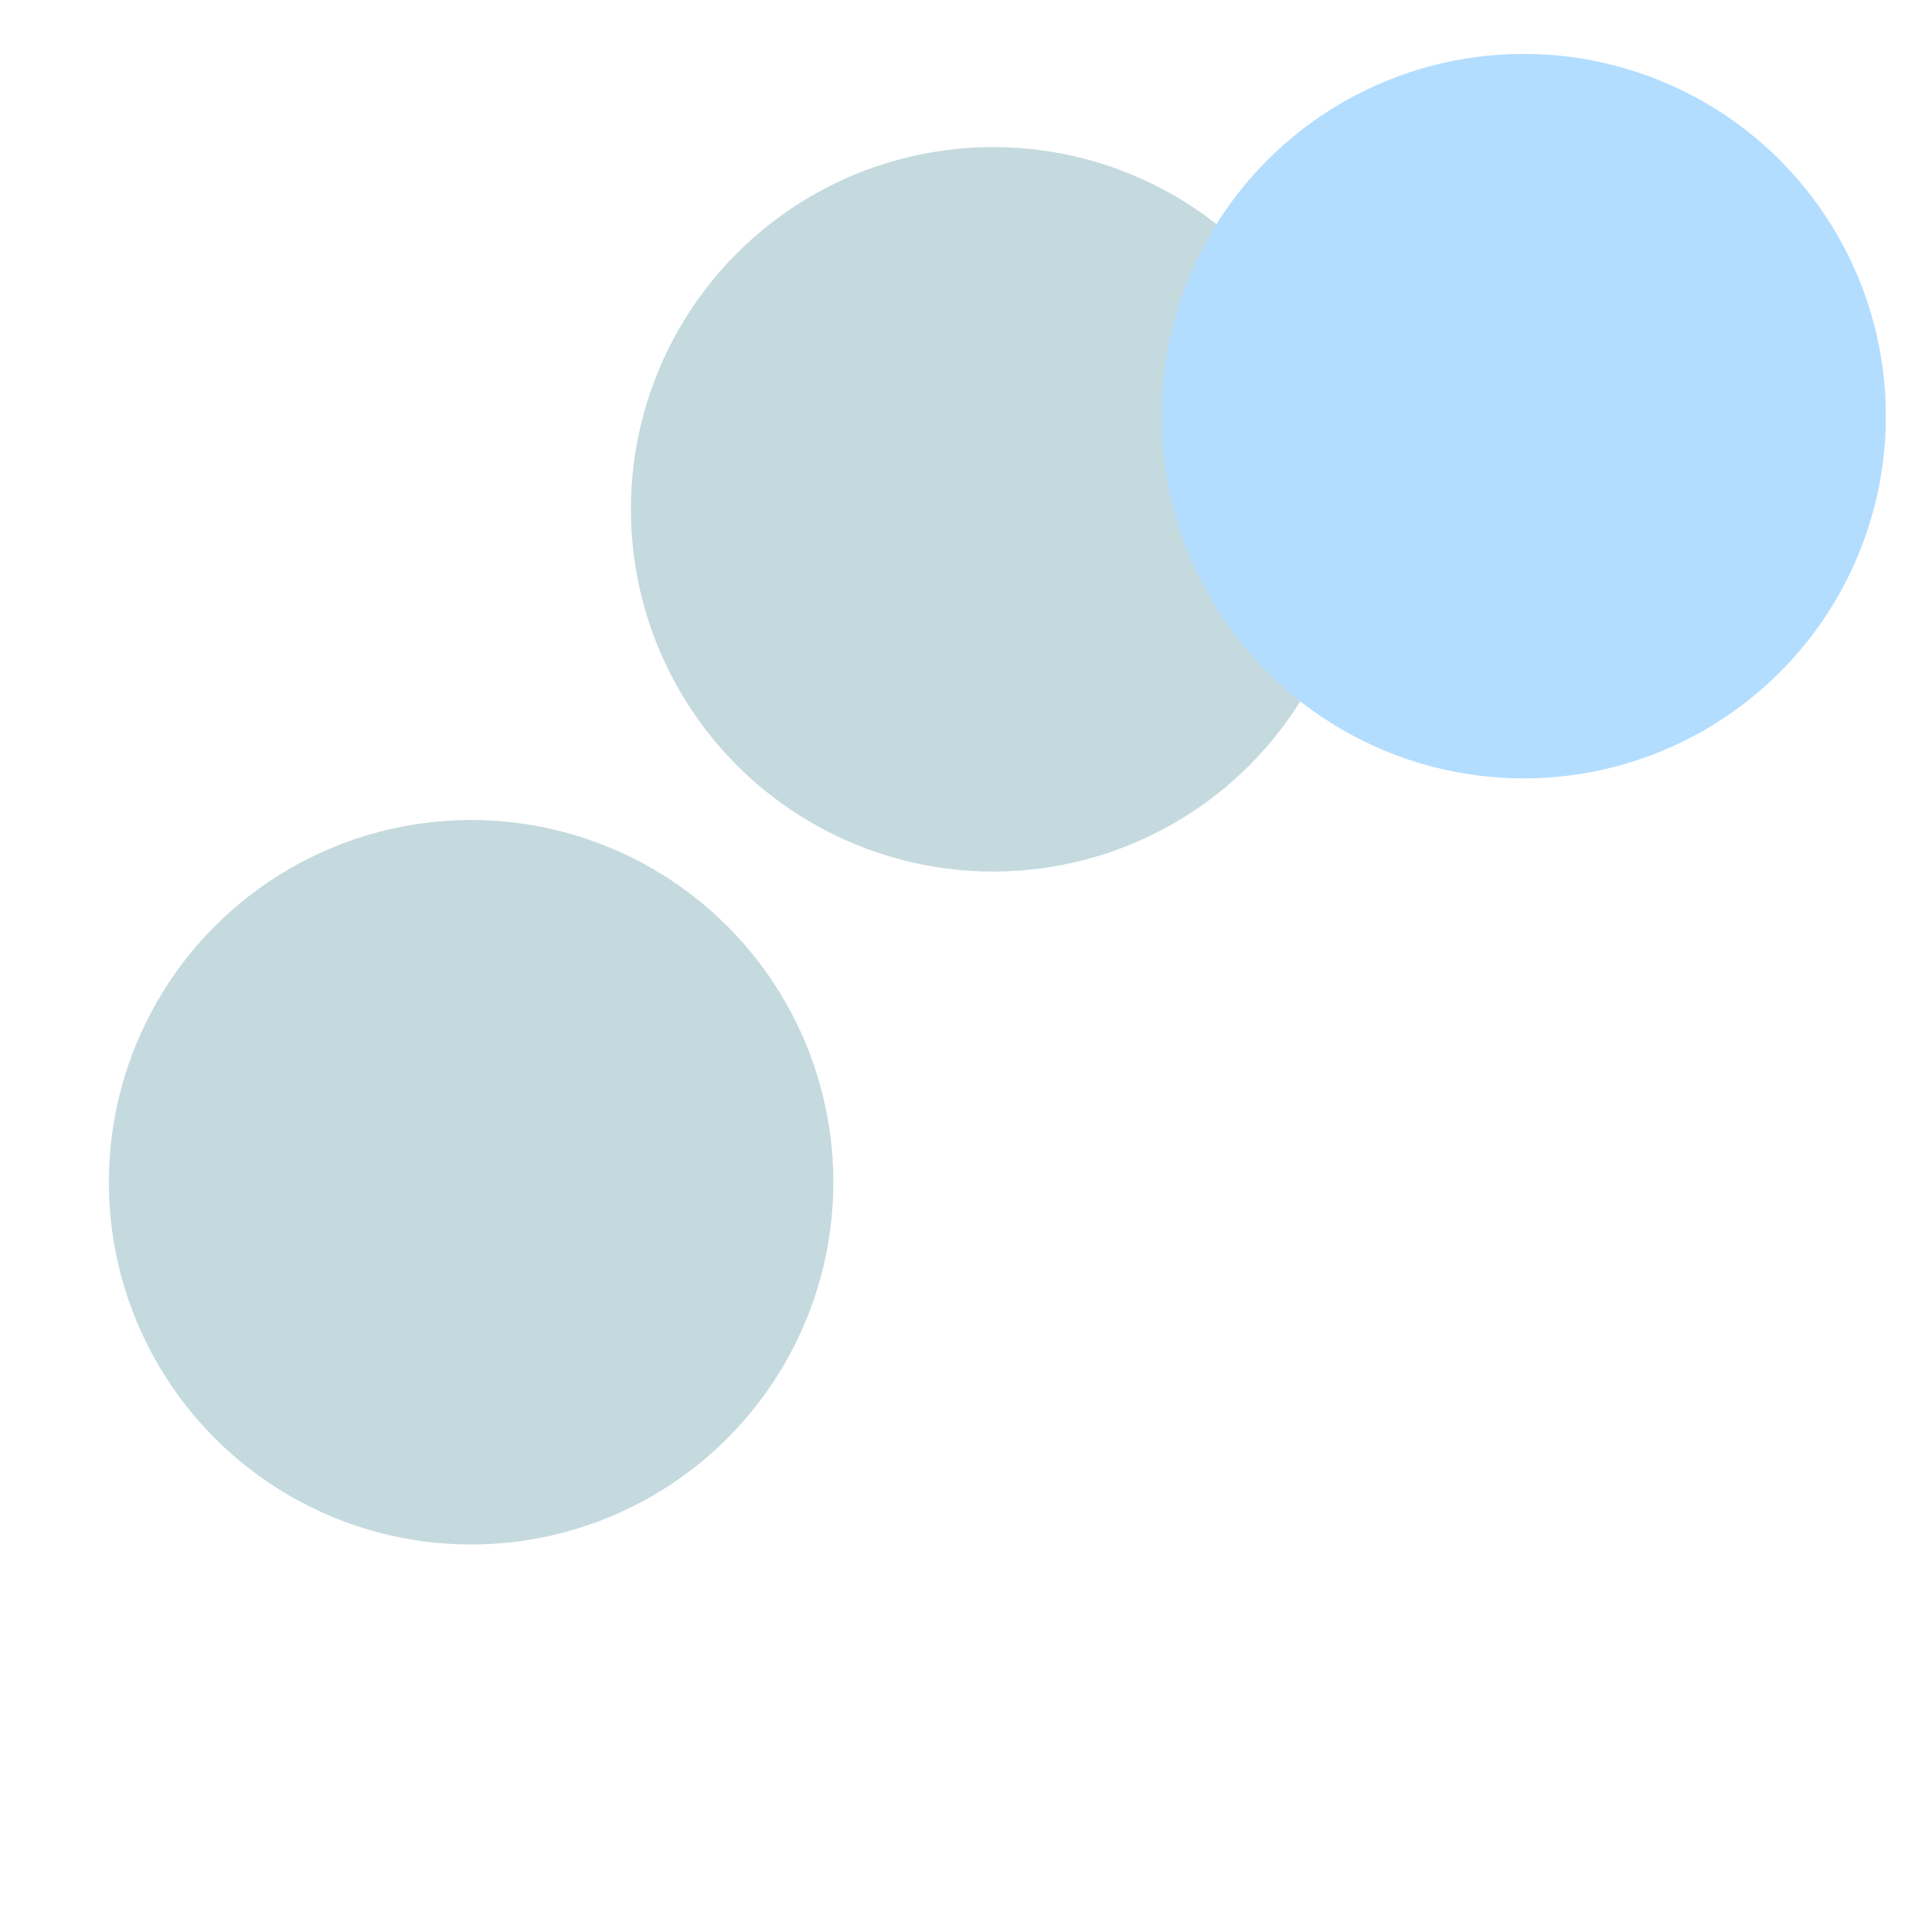 <svg xmlns="http://www.w3.org/2000/svg" version="1.1" viewBox="0 0 800 800" opacity="0.3" role="img" aria-label="Blue Purple Blue-Green Bubbles">
    <title>Blue Purple Blue-Green Bubbles</title>
    <desc>A decorative SVG with blue, purple, and blue-green bubbles.</desc>
    <defs>
        <filter id="bbblurry-filter-2" x="-100%" y="-100%" width="400%" height="400%" filterUnits="objectBoundingBox" primitiveUnits="userSpaceOnUse" color-interpolation-filters="sRGB">
            <feGaussianBlur stdDeviation="127" x="0%" y="0%" width="100%" height="100%" in="SourceGraphic" result="blur"></feGaussianBlur>
        </filter>
    </defs>
    <g filter="url(#bbblurry-filter-2)">
        <ellipse rx="150" ry="150" cx="195.076" cy="489.544" fill="#3b8292"></ellipse>
        <ellipse rx="150" ry="150" cx="411.243" cy="210.894" fill="#3b8292"></ellipse>
        <ellipse rx="150" ry="150" cx="630.904" cy="172.32" fill="#008dff"></ellipse>
    </g>
</svg>
